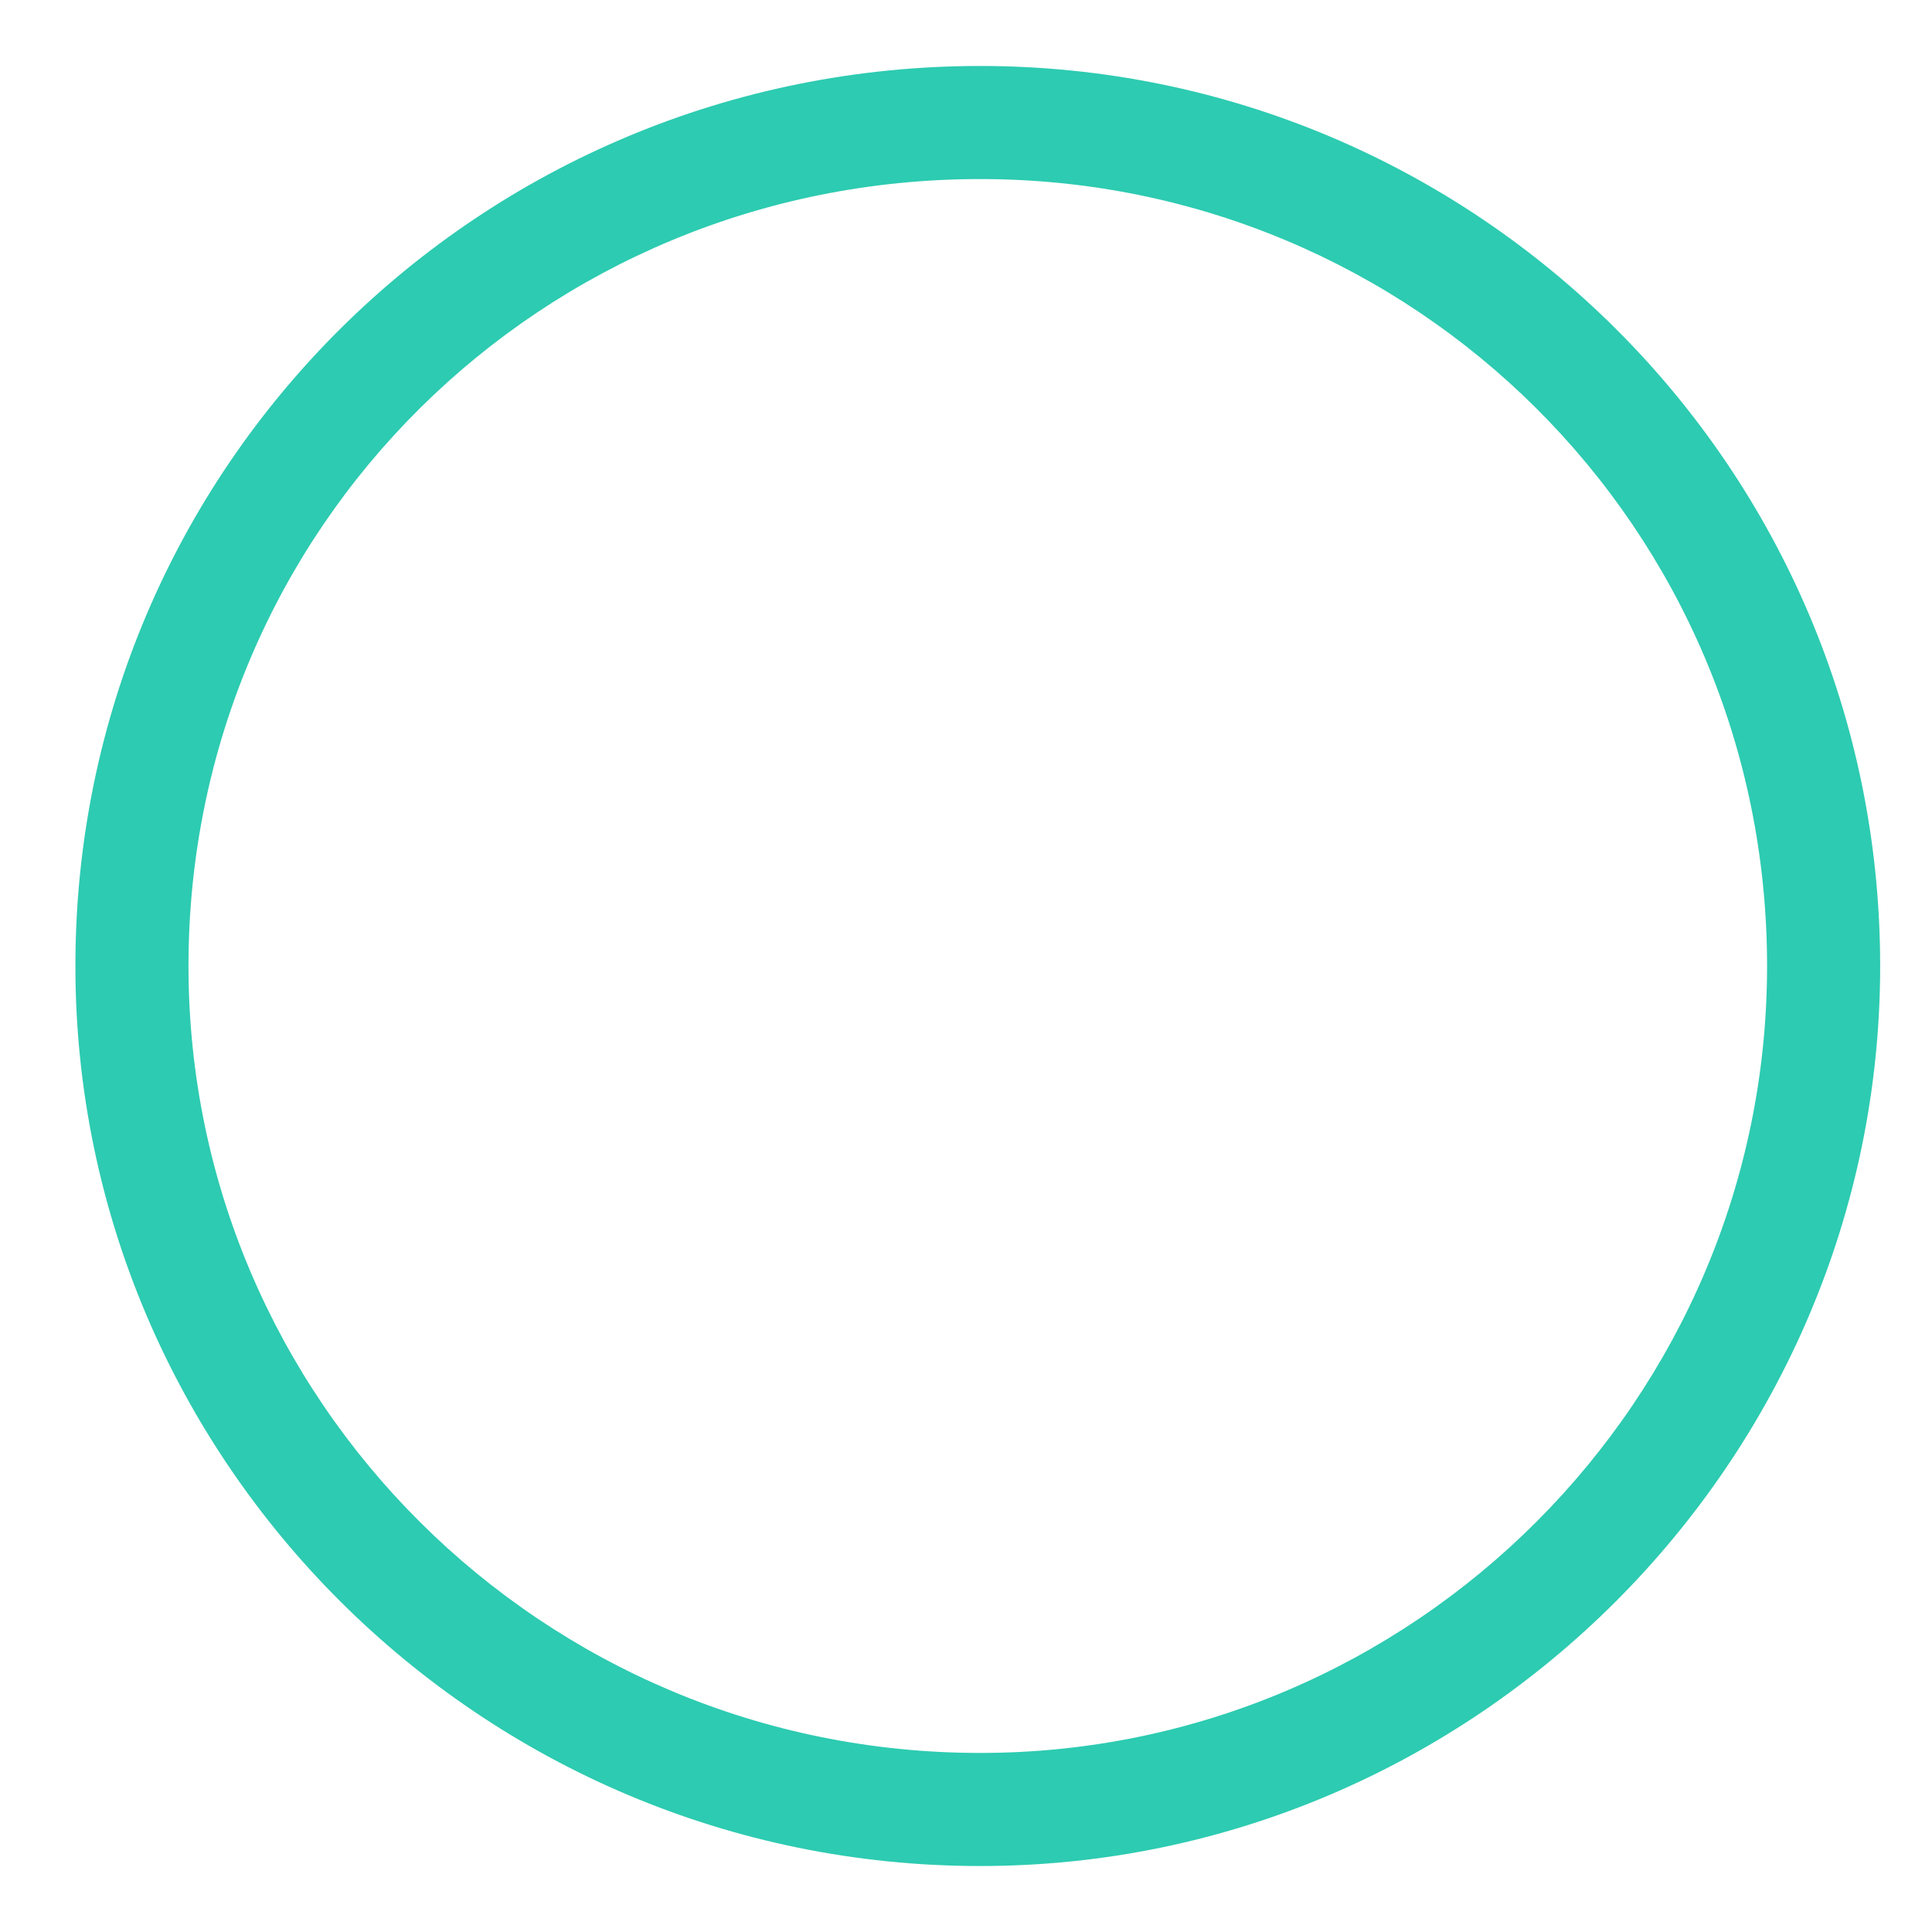 <?xml version="1.0" encoding="UTF-8" standalone="no"?><svg xmlns="http://www.w3.org/2000/svg" xmlns:xlink="http://www.w3.org/1999/xlink" clip-rule="evenodd" stroke-miterlimit="10" viewBox="0 0 41 41"><desc>SVG generated by Keynote</desc><defs></defs><g transform="matrix(1.00, 0.00, -0.00, -1.00, 0.0, 41.0)"><path d="M 20.8 3.8 C 11.5 3.8 4.0 11.3 4.0 20.5 C 4.0 29.8 11.5 37.2 20.8 37.2 C 30.0 37.2 37.5 29.8 37.5 20.5 C 37.5 11.3 30.0 3.8 20.8 3.8 M 20.8 39.6 C 10.2 39.6 1.6 31.1 1.6 20.5 C 1.6 10.0 10.2 1.4 20.8 1.4 C 31.3 1.4 39.9 10.0 39.9 20.5 C 39.9 31.1 31.3 39.6 20.8 39.6 " fill="#2DCBB1"></path></g></svg>